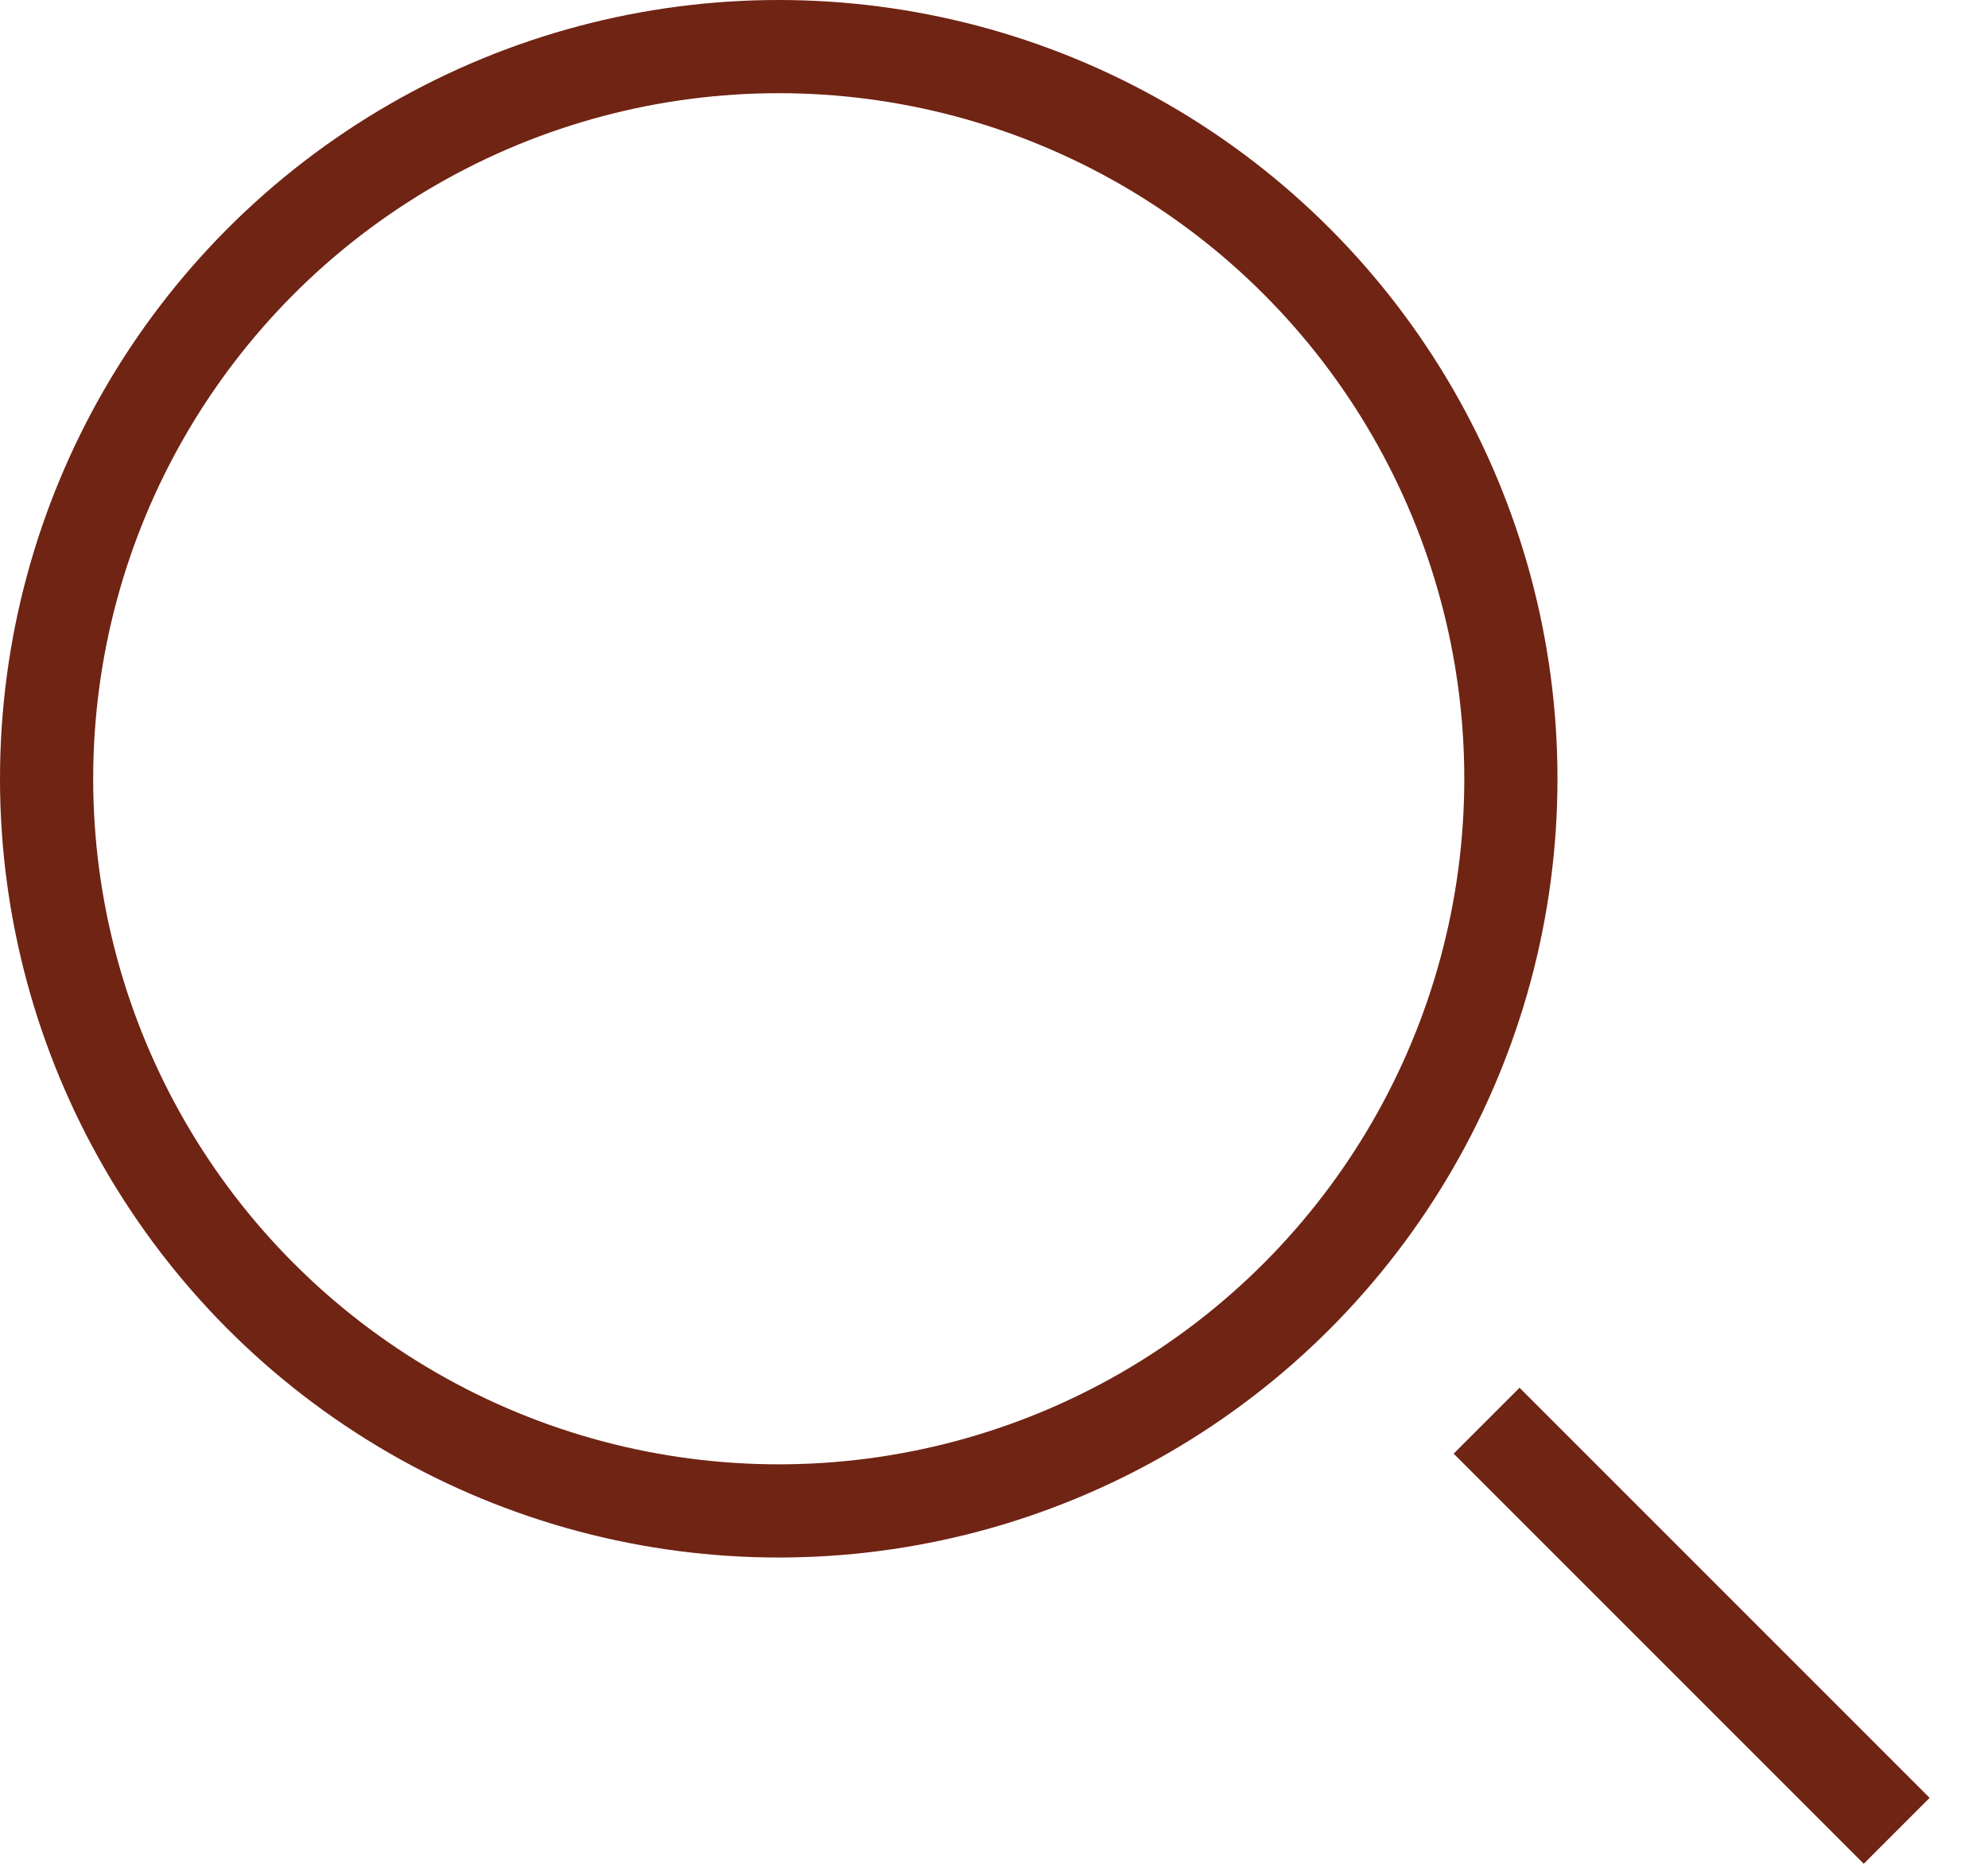 <svg width="32" height="30" viewBox="0 0 32 30" fill="none" xmlns="http://www.w3.org/2000/svg">
<circle cx="12.535" cy="12.535" r="11.785" stroke="#702414" stroke-width="1.5"/>
<line x1="23.929" y1="22.868" x2="30.53" y2="29.469" stroke="#702414" stroke-width="1.5"/>
</svg>

